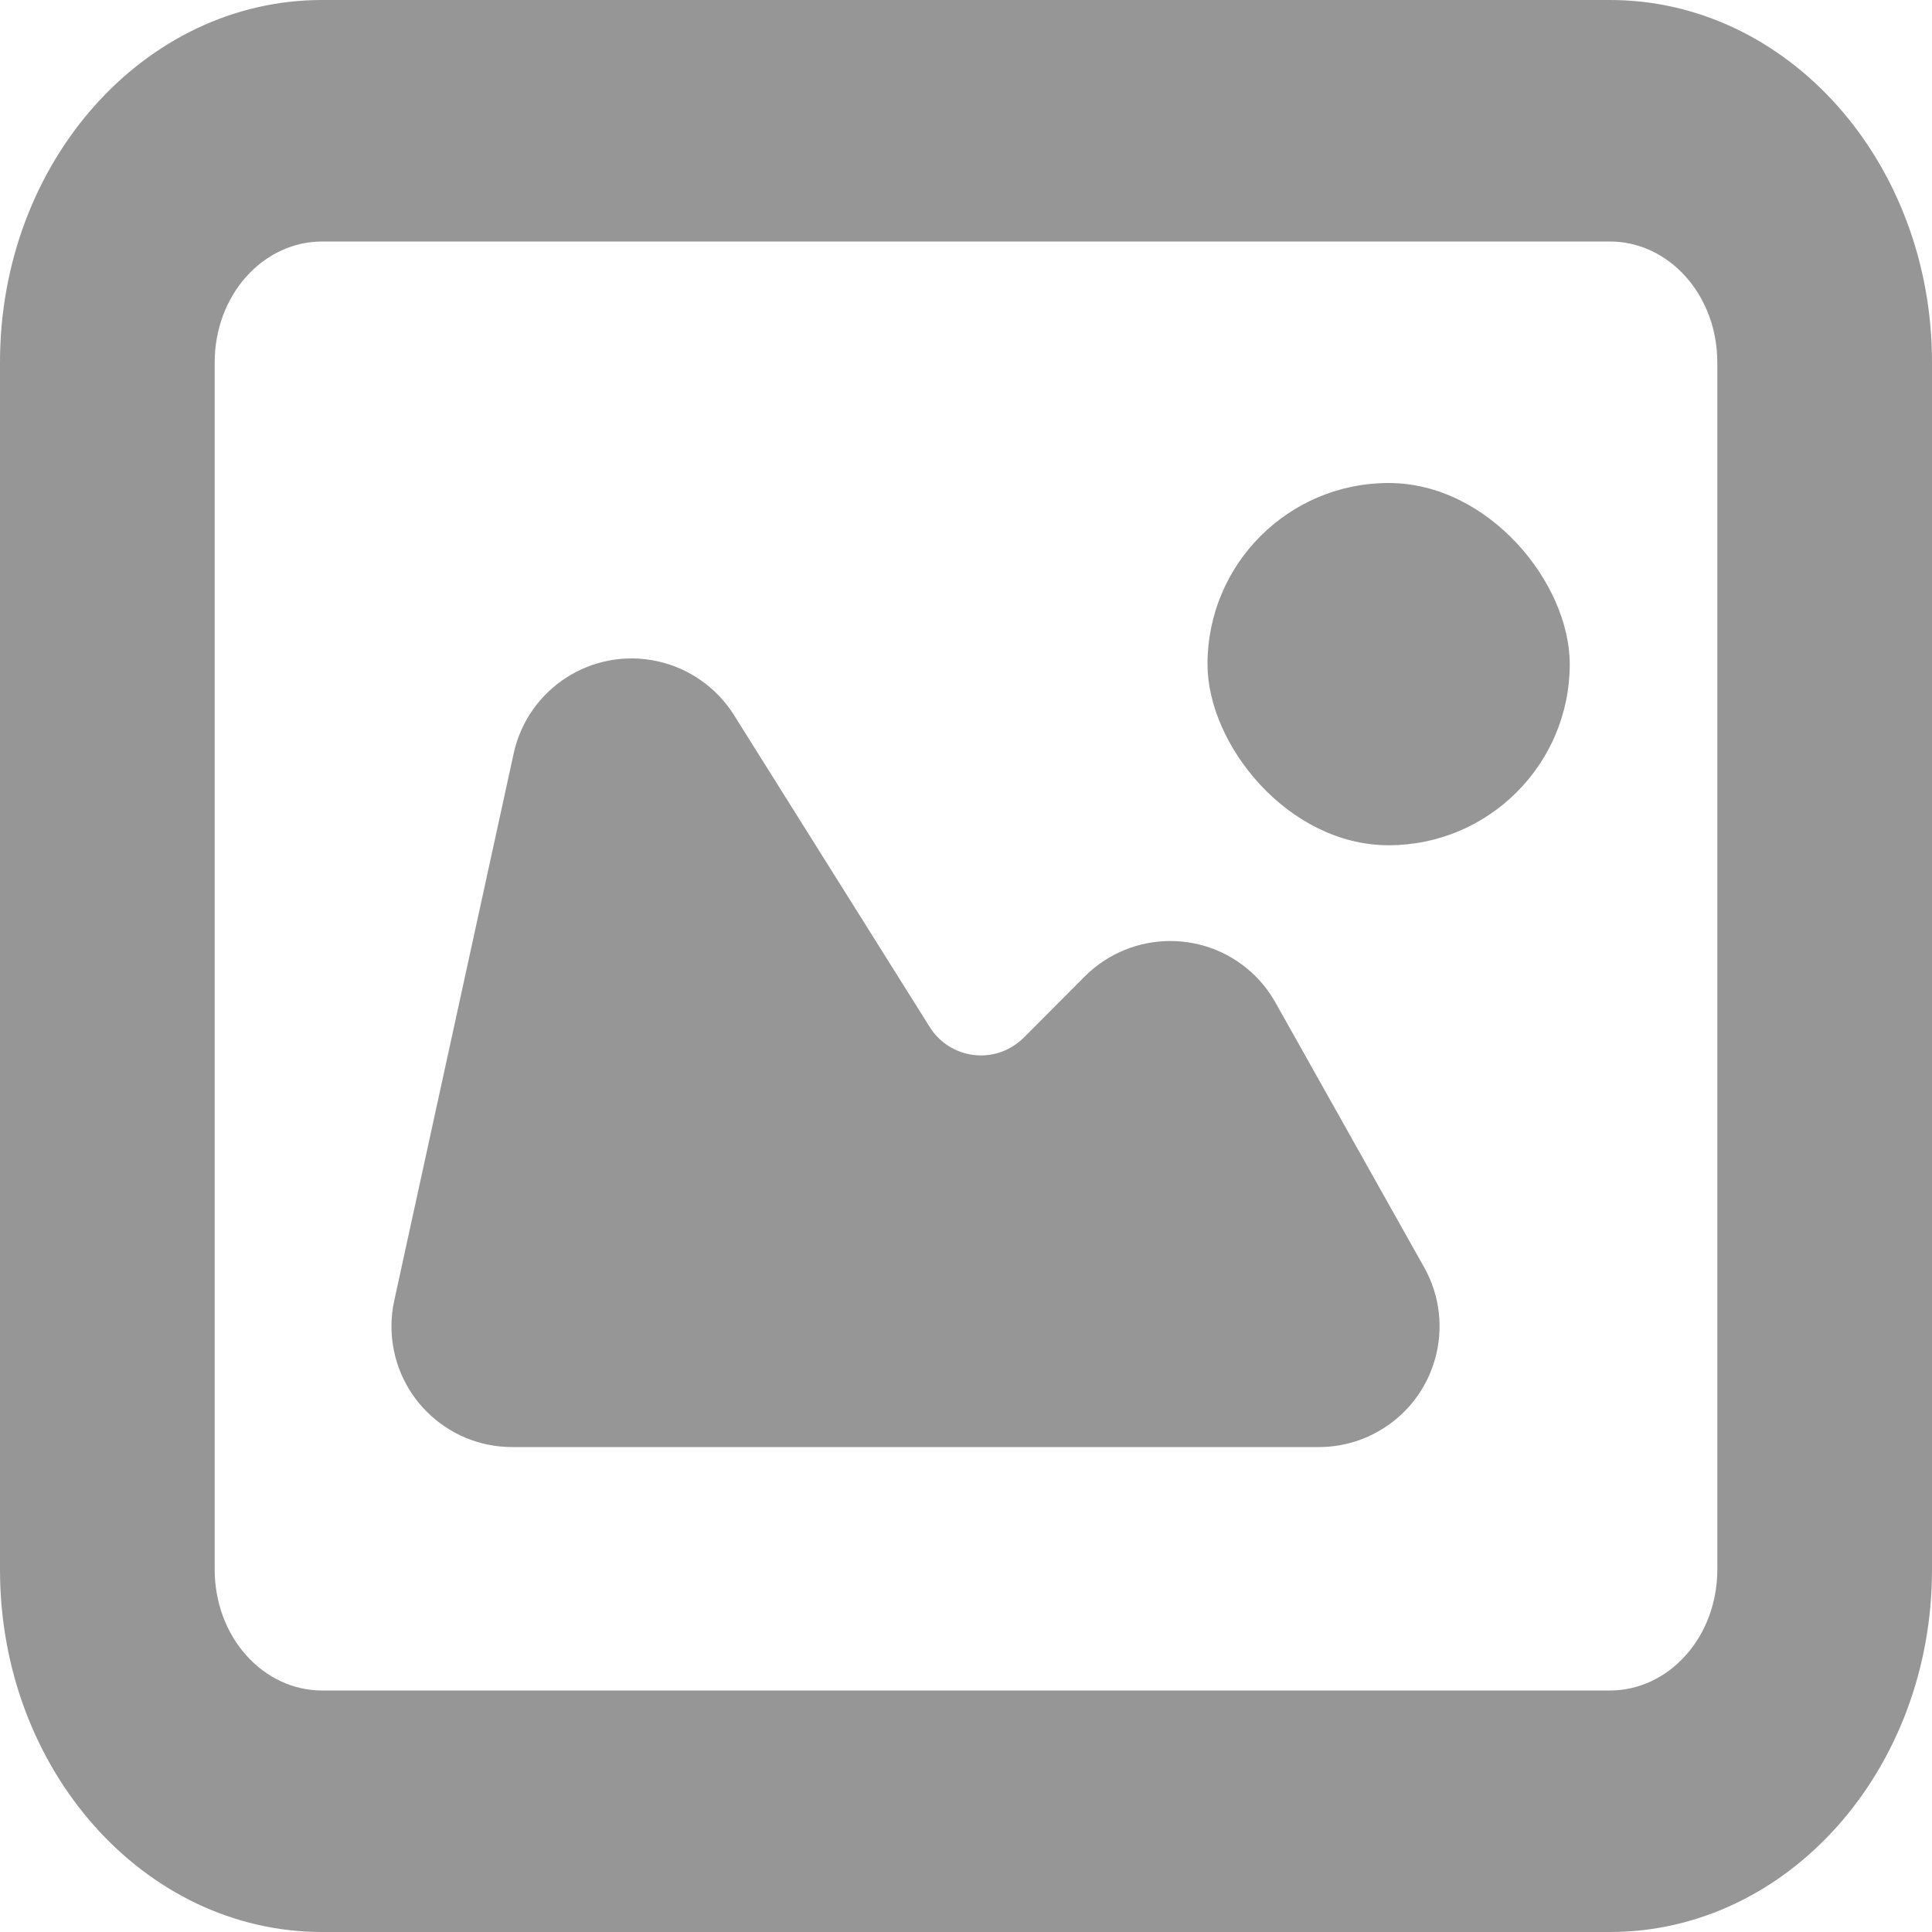<?xml version="1.0" encoding="UTF-8"?>
<svg width="16px" height="16px" viewBox="0 0 16 16" version="1.1" xmlns="http://www.w3.org/2000/svg" xmlns:xlink="http://www.w3.org/1999/xlink">
    <title>Photo</title>
    <g id="页面-1" stroke="none" stroke-width="1" fill="none" fill-rule="evenodd">
        <g id="992_内容承载页" transform="translate(-707, -2671)" fill="#969697">
            <g id="编组-27" transform="translate(0, 2357)">
                <g id="编组-24" transform="translate(707, 240)">
                    <g id="编组-22" transform="translate(0, 40)">
                        <g id="Photo" transform="translate(0, 34)">
                            <path d="M2.667,2 C2.431,2 2.205,2.105 2.038,2.293 C1.871,2.48 1.778,2.735 1.778,3 L1.778,13 C1.778,13.265 1.871,13.52 2.038,13.707 C2.205,13.895 2.431,14 2.667,14 L13.333,14 C13.569,14 13.795,13.895 13.962,13.707 C14.129,13.52 14.222,13.265 14.222,13 L14.222,3 C14.222,2.735 14.129,2.48 13.962,2.293 C13.795,2.105 13.569,2 13.333,2 L2.667,2 Z M2.667,0 L13.333,0 C14.806,0 16,1.343 16,3 L16,13 C16,14.657 14.806,16 13.333,16 L2.667,16 C1.194,16 0,14.657 0,13 L0,3 C0,1.343 1.194,0 2.667,0 Z" id="形状" fill-rule="nonzero"></path>
                            <path d="M3.265,10.771 L4.254,6.24 C4.372,5.7 4.904,5.358 5.444,5.476 C5.706,5.533 5.935,5.694 6.078,5.921 L7.7,8.506 C7.847,8.74 8.156,8.811 8.389,8.664 C8.421,8.644 8.451,8.62 8.478,8.594 L8.983,8.087 C9.374,7.696 10.007,7.695 10.398,8.085 C10.463,8.15 10.518,8.224 10.563,8.303 L11.794,10.495 C12.064,10.976 11.893,11.586 11.411,11.856 C11.262,11.94 11.093,11.984 10.922,11.984 L4.242,11.984 C3.689,11.984 3.242,11.537 3.242,10.984 C3.242,10.913 3.249,10.841 3.265,10.771 Z" id="路径-5"></path>
                            <rect id="矩形" x="10" y="4" width="3" height="3" rx="1.5"></rect>
                        </g>
                    </g>
                </g>
            </g>
        </g>
    </g>
</svg>